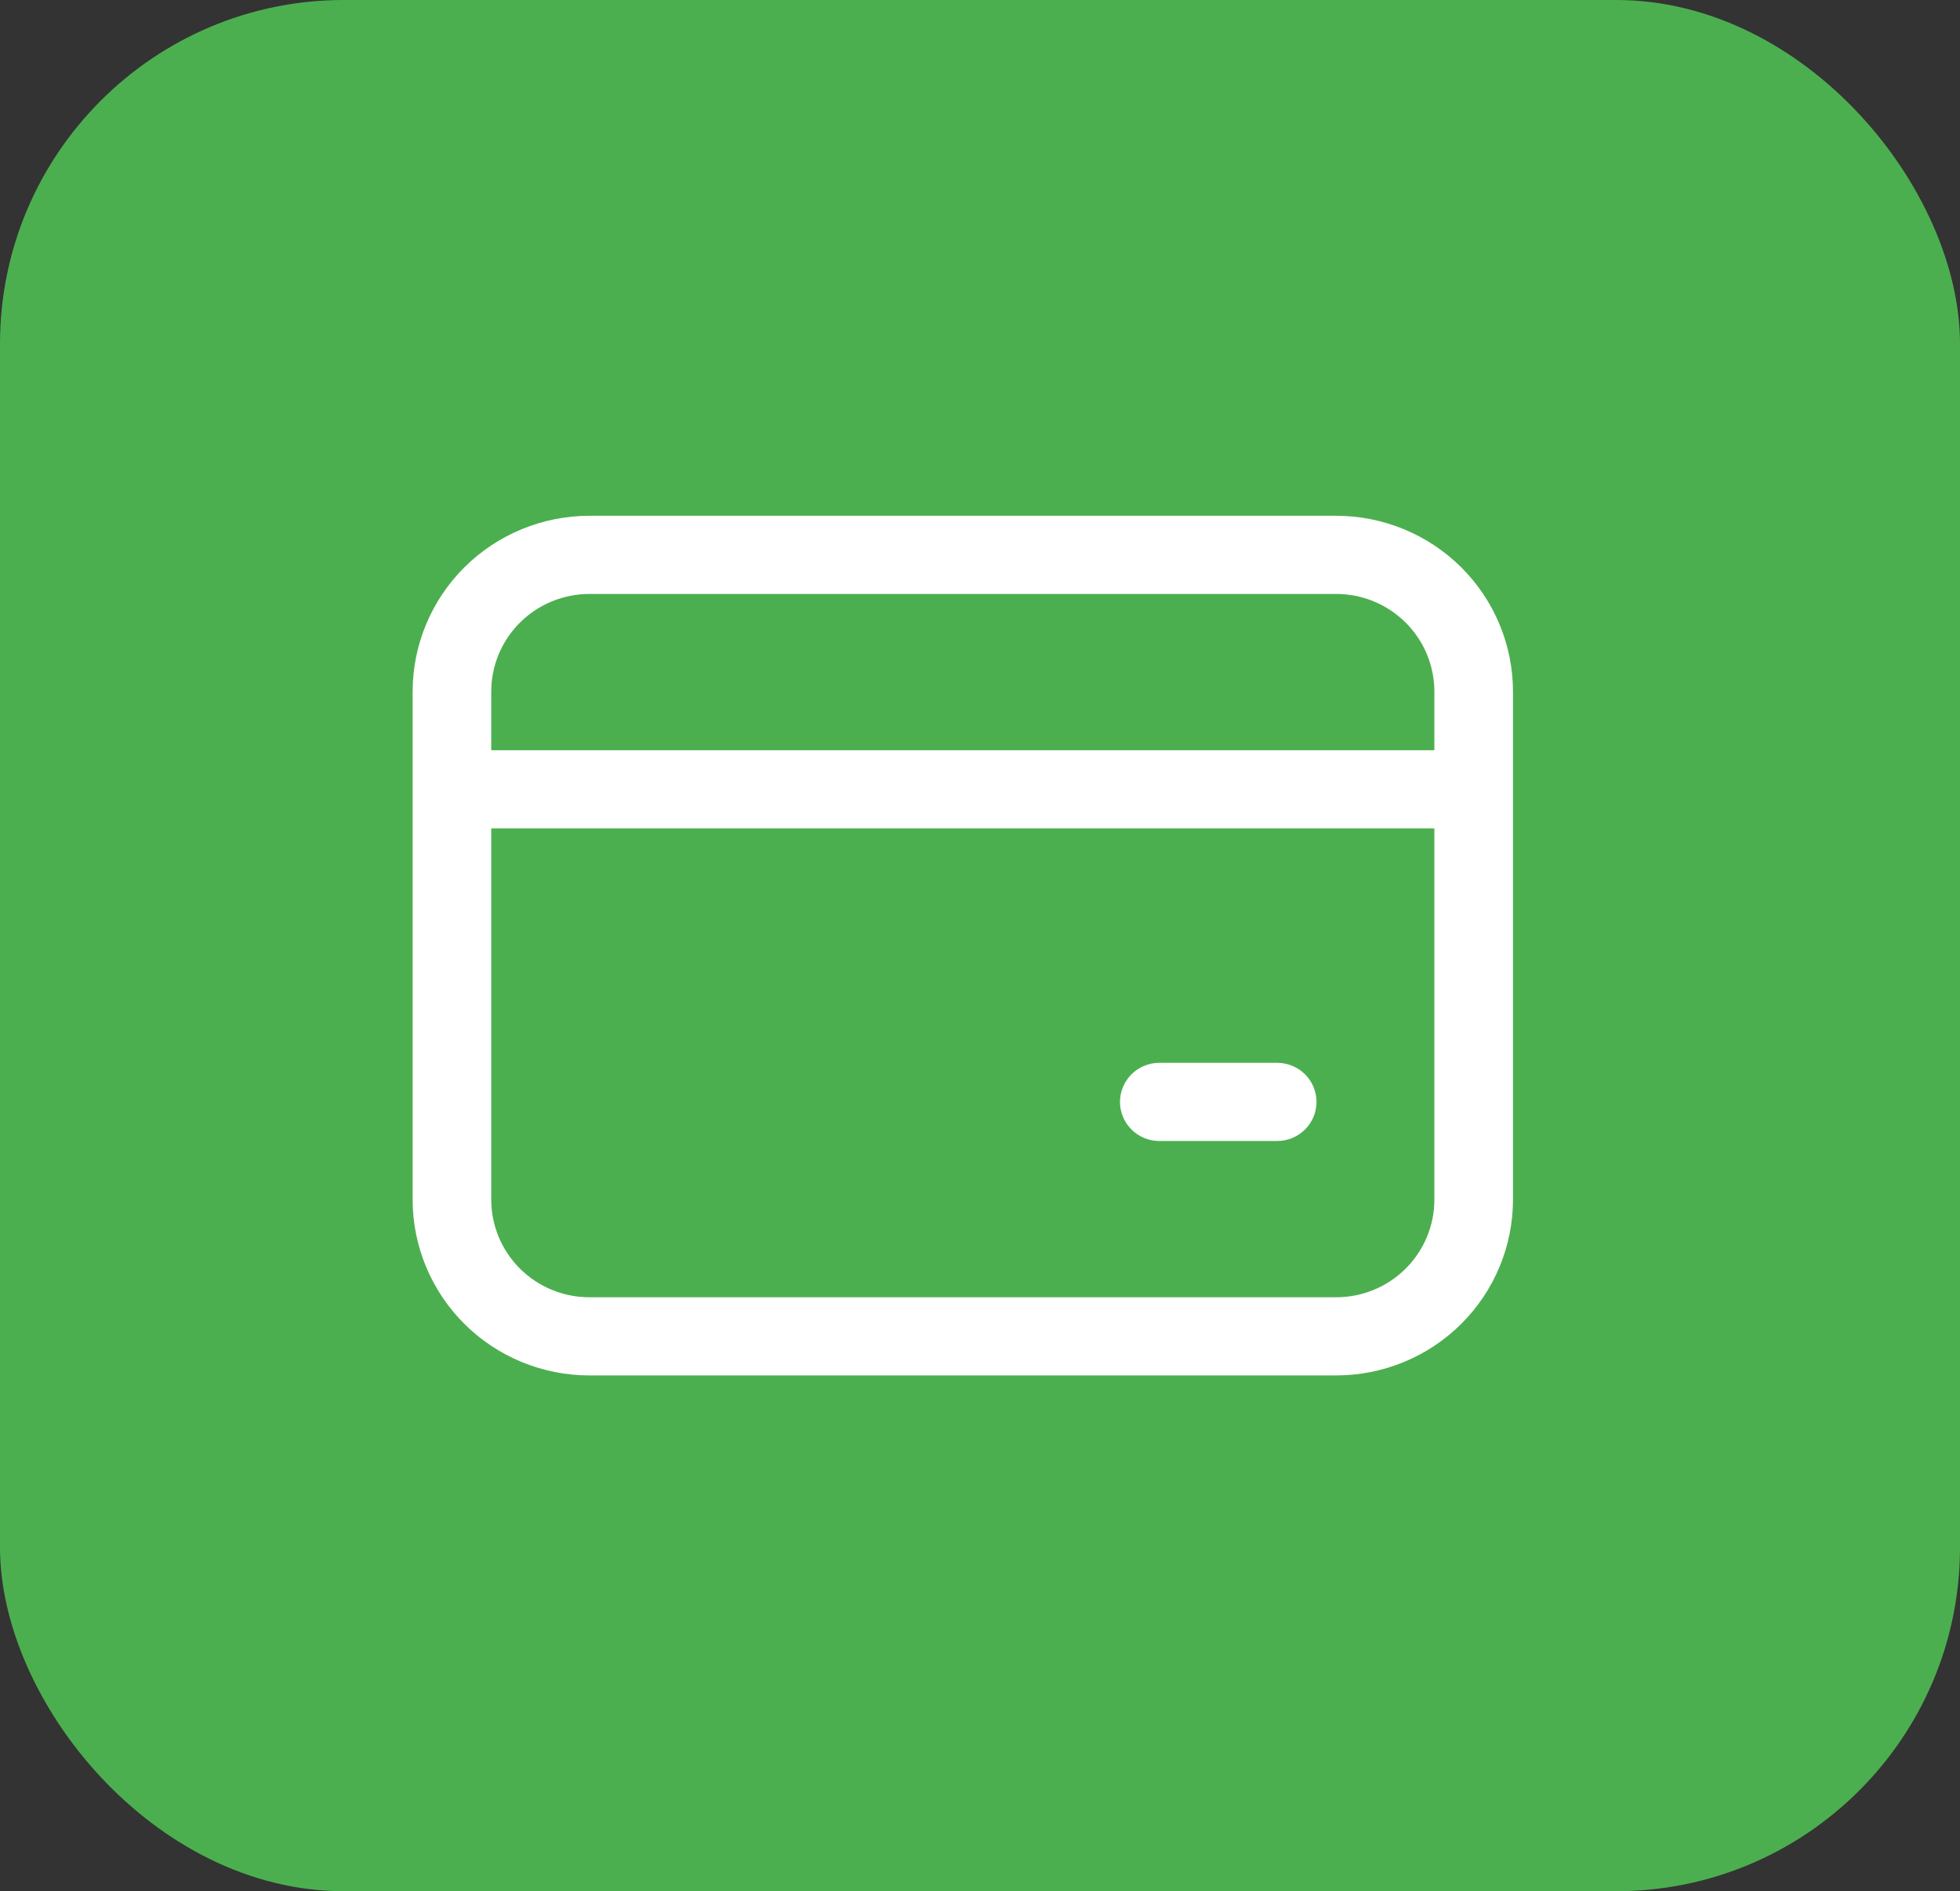 <svg width="57" height="55" viewBox="0 0 57 55" fill="none" xmlns="http://www.w3.org/2000/svg">
<rect x="0" y="0" width="57" height="55" fill="#333333" stroke="none"/>
<rect width="57" height="55" rx="10" fill="#4CAF4F"/>
<path d="M13.786 21.818V22.318H14.286H41.714H42.214V21.818V20.114C42.214 19.227 41.86 18.377 41.23 17.75C40.6 17.124 39.747 16.773 38.857 16.773H17.143C16.253 16.773 15.4 17.124 14.77 17.75C14.14 18.377 13.786 19.227 13.786 20.114V21.818ZM42.214 24.091V23.591H41.714H14.286H13.786V24.091V34.886C13.786 35.773 14.14 36.623 14.77 37.25C15.4 37.876 16.253 38.227 17.143 38.227H38.857C39.747 38.227 40.6 37.876 41.23 37.25C41.86 36.623 42.214 35.773 42.214 34.886V24.091ZM12.5 20.114C12.5 18.891 12.989 17.718 13.859 16.852C14.729 15.987 15.911 15.5 17.143 15.5H38.857C40.089 15.5 41.271 15.987 42.141 16.852C43.011 17.718 43.5 18.891 43.5 20.114V34.886C43.5 36.109 43.011 37.282 42.141 38.148C41.271 39.013 40.089 39.5 38.857 39.5H17.143C15.911 39.5 14.729 39.013 13.859 38.148C12.989 37.282 12.5 36.109 12.5 34.886V20.114ZM33.714 31.409H37.143C37.314 31.409 37.478 31.477 37.598 31.596C37.719 31.716 37.786 31.878 37.786 32.045C37.786 32.213 37.719 32.375 37.598 32.494C37.478 32.614 37.314 32.682 37.143 32.682H33.714C33.543 32.682 33.379 32.614 33.259 32.494C33.139 32.375 33.071 32.213 33.071 32.045C33.071 31.878 33.139 31.716 33.259 31.596C33.379 31.477 33.543 31.409 33.714 31.409Z" fill="white" stroke="white"/>
</svg>
